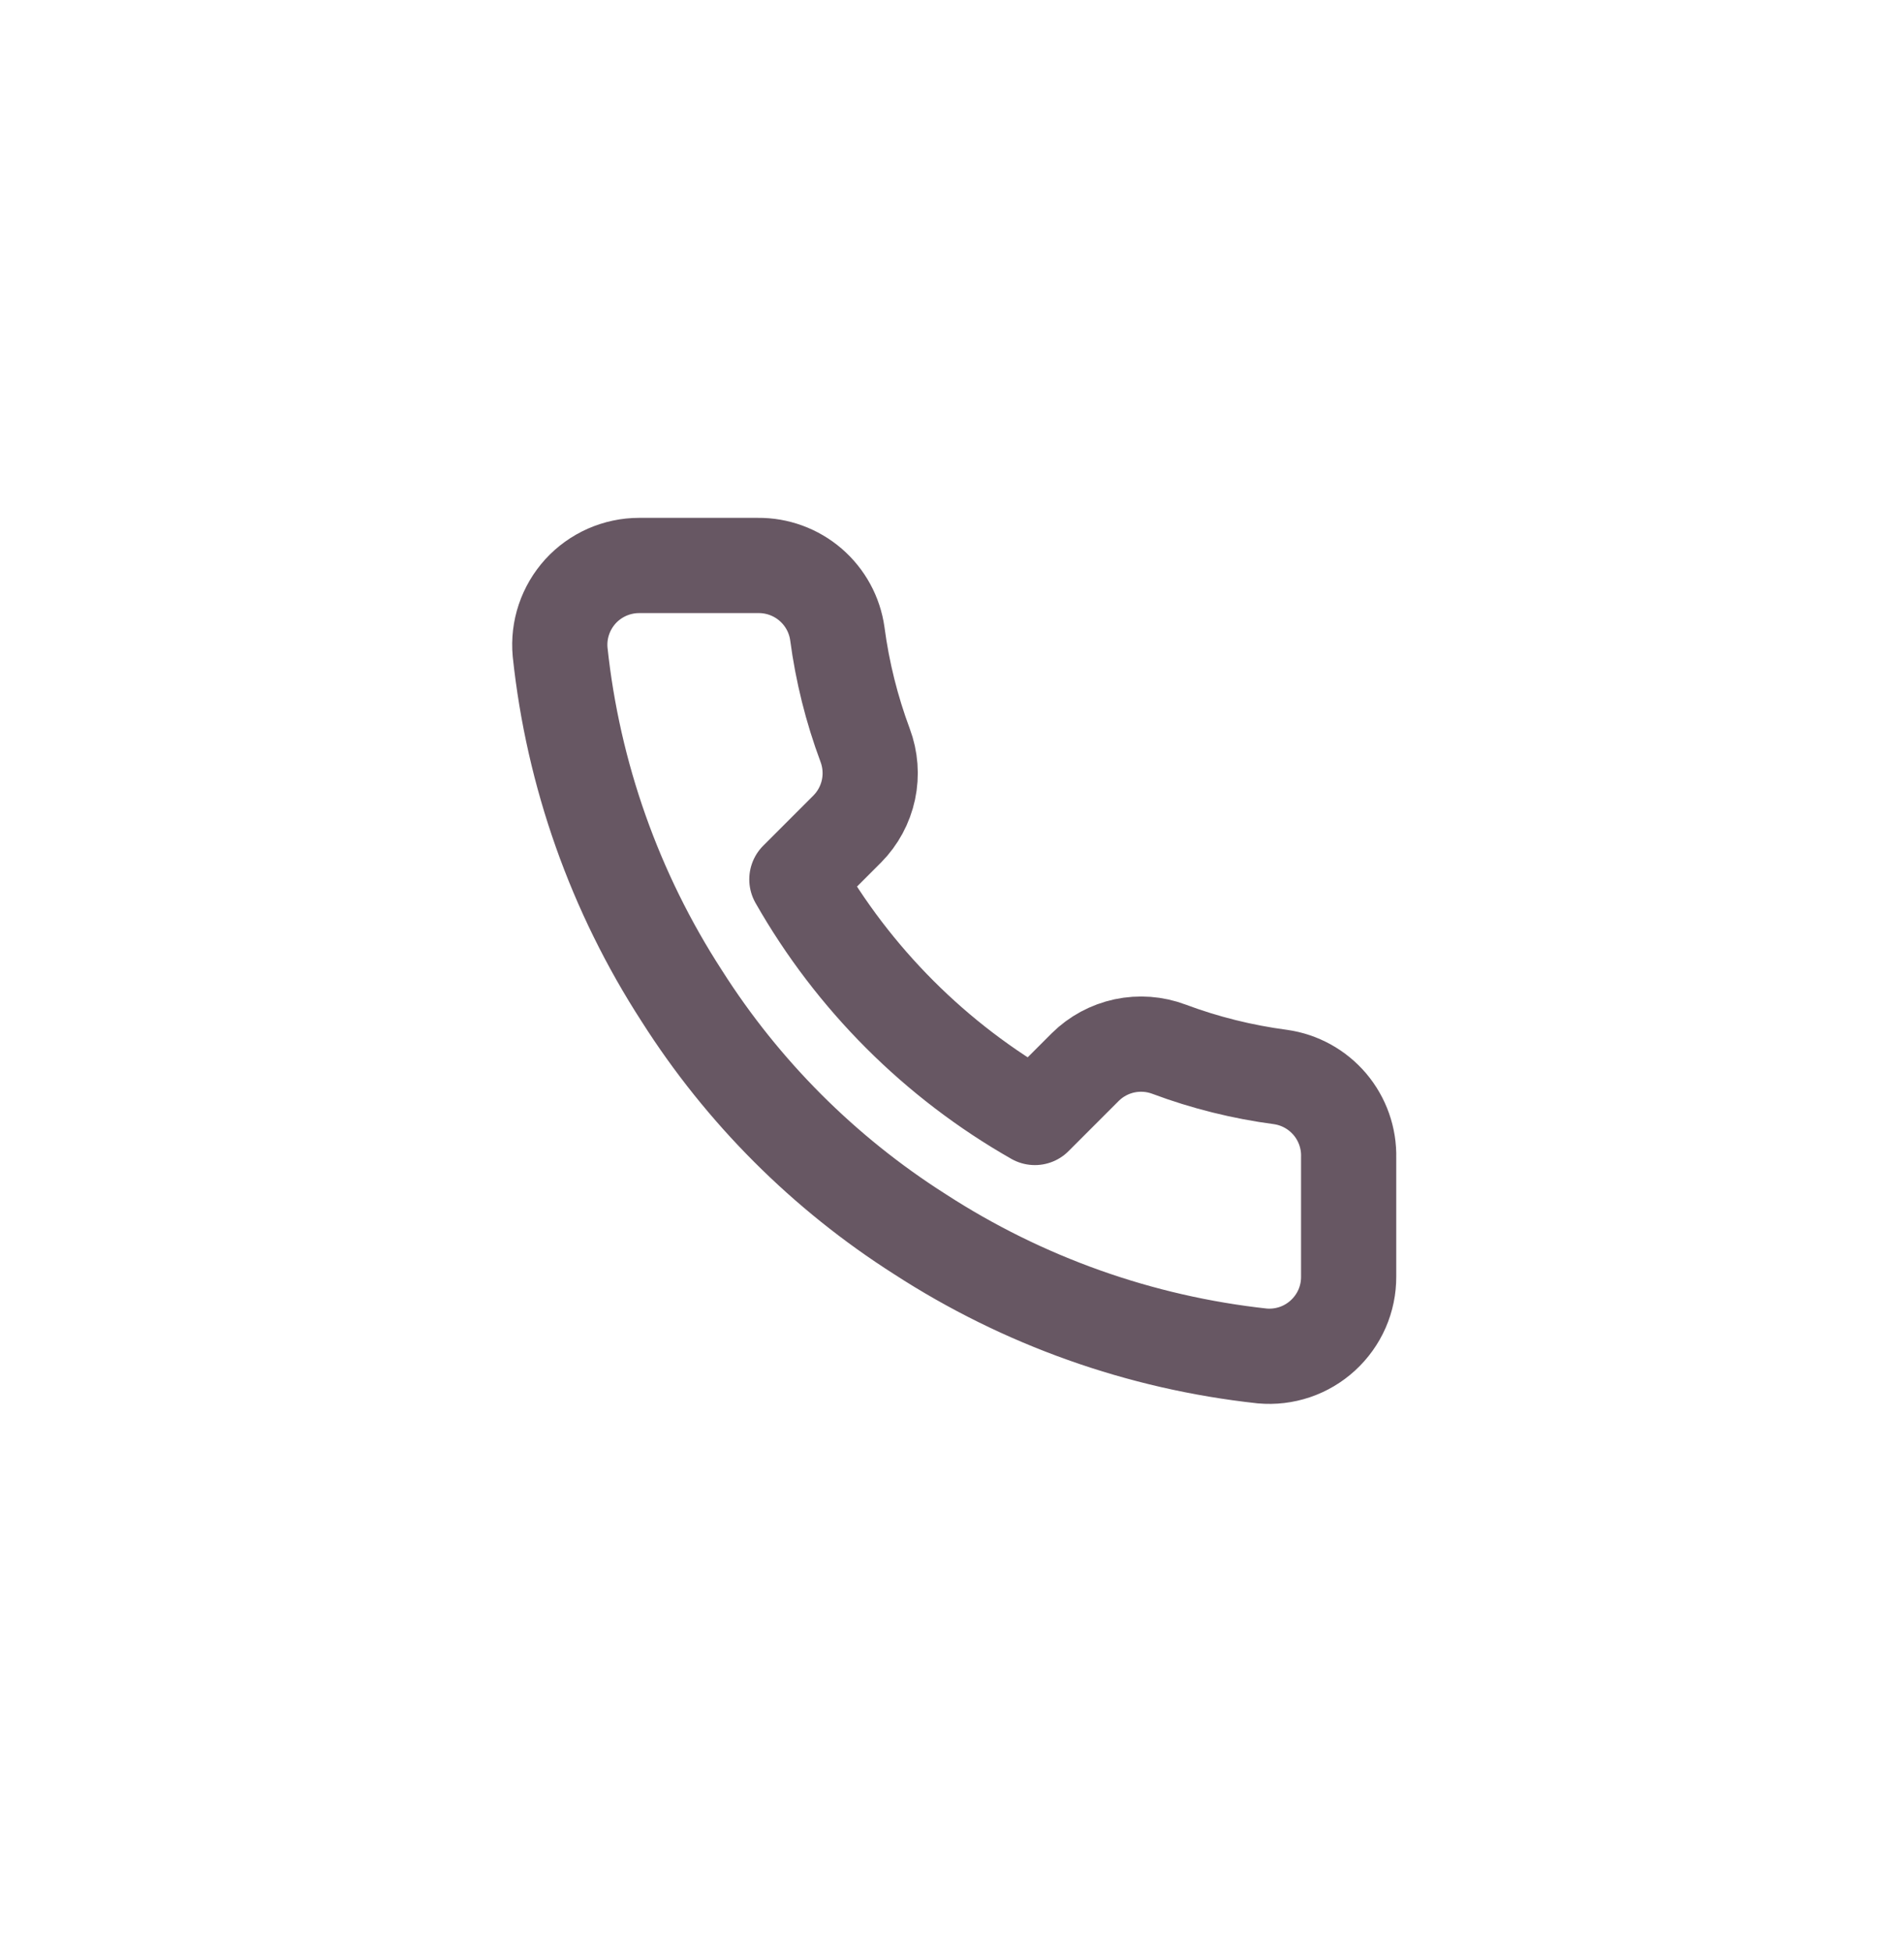 <svg width="40" height="41" viewBox="0 0 40 41" fill="none" xmlns="http://www.w3.org/2000/svg">
<g clip-path="url(#clip0_2004_2663)">
<path d="M28.333 24.308V26.808C28.334 27.041 28.287 27.27 28.194 27.483C28.101 27.695 27.964 27.886 27.793 28.043C27.622 28.2 27.42 28.32 27.201 28.394C26.981 28.468 26.748 28.496 26.517 28.475C23.952 28.196 21.489 27.32 19.325 25.917C17.311 24.637 15.604 22.93 14.325 20.917C12.916 18.743 12.04 16.268 11.767 13.692C11.746 13.461 11.773 13.229 11.847 13.01C11.921 12.79 12.04 12.589 12.195 12.418C12.351 12.247 12.541 12.111 12.753 12.017C12.965 11.924 13.194 11.875 13.425 11.875H15.925C16.329 11.871 16.721 12.014 17.028 12.278C17.335 12.542 17.535 12.908 17.591 13.308C17.697 14.108 17.893 14.894 18.175 15.65C18.287 15.948 18.311 16.273 18.245 16.584C18.178 16.896 18.024 17.182 17.8 17.408L16.741 18.467C17.928 20.553 19.655 22.28 21.741 23.467L22.8 22.408C23.026 22.184 23.312 22.03 23.624 21.963C23.936 21.897 24.26 21.921 24.558 22.033C25.314 22.316 26.1 22.511 26.9 22.617C27.305 22.674 27.674 22.878 27.939 23.19C28.203 23.502 28.343 23.9 28.333 24.308Z" stroke="#412D3D" stroke-opacity="0.8" stroke-width="2" stroke-linecap="round" stroke-linejoin="round"/>
</g>
<defs>
<clipPath id="clip0_2004_2663">
<rect width="20" height="20" fill="white" transform="translate(10 10.209)"/>
</clipPath>
</defs>
</svg>
